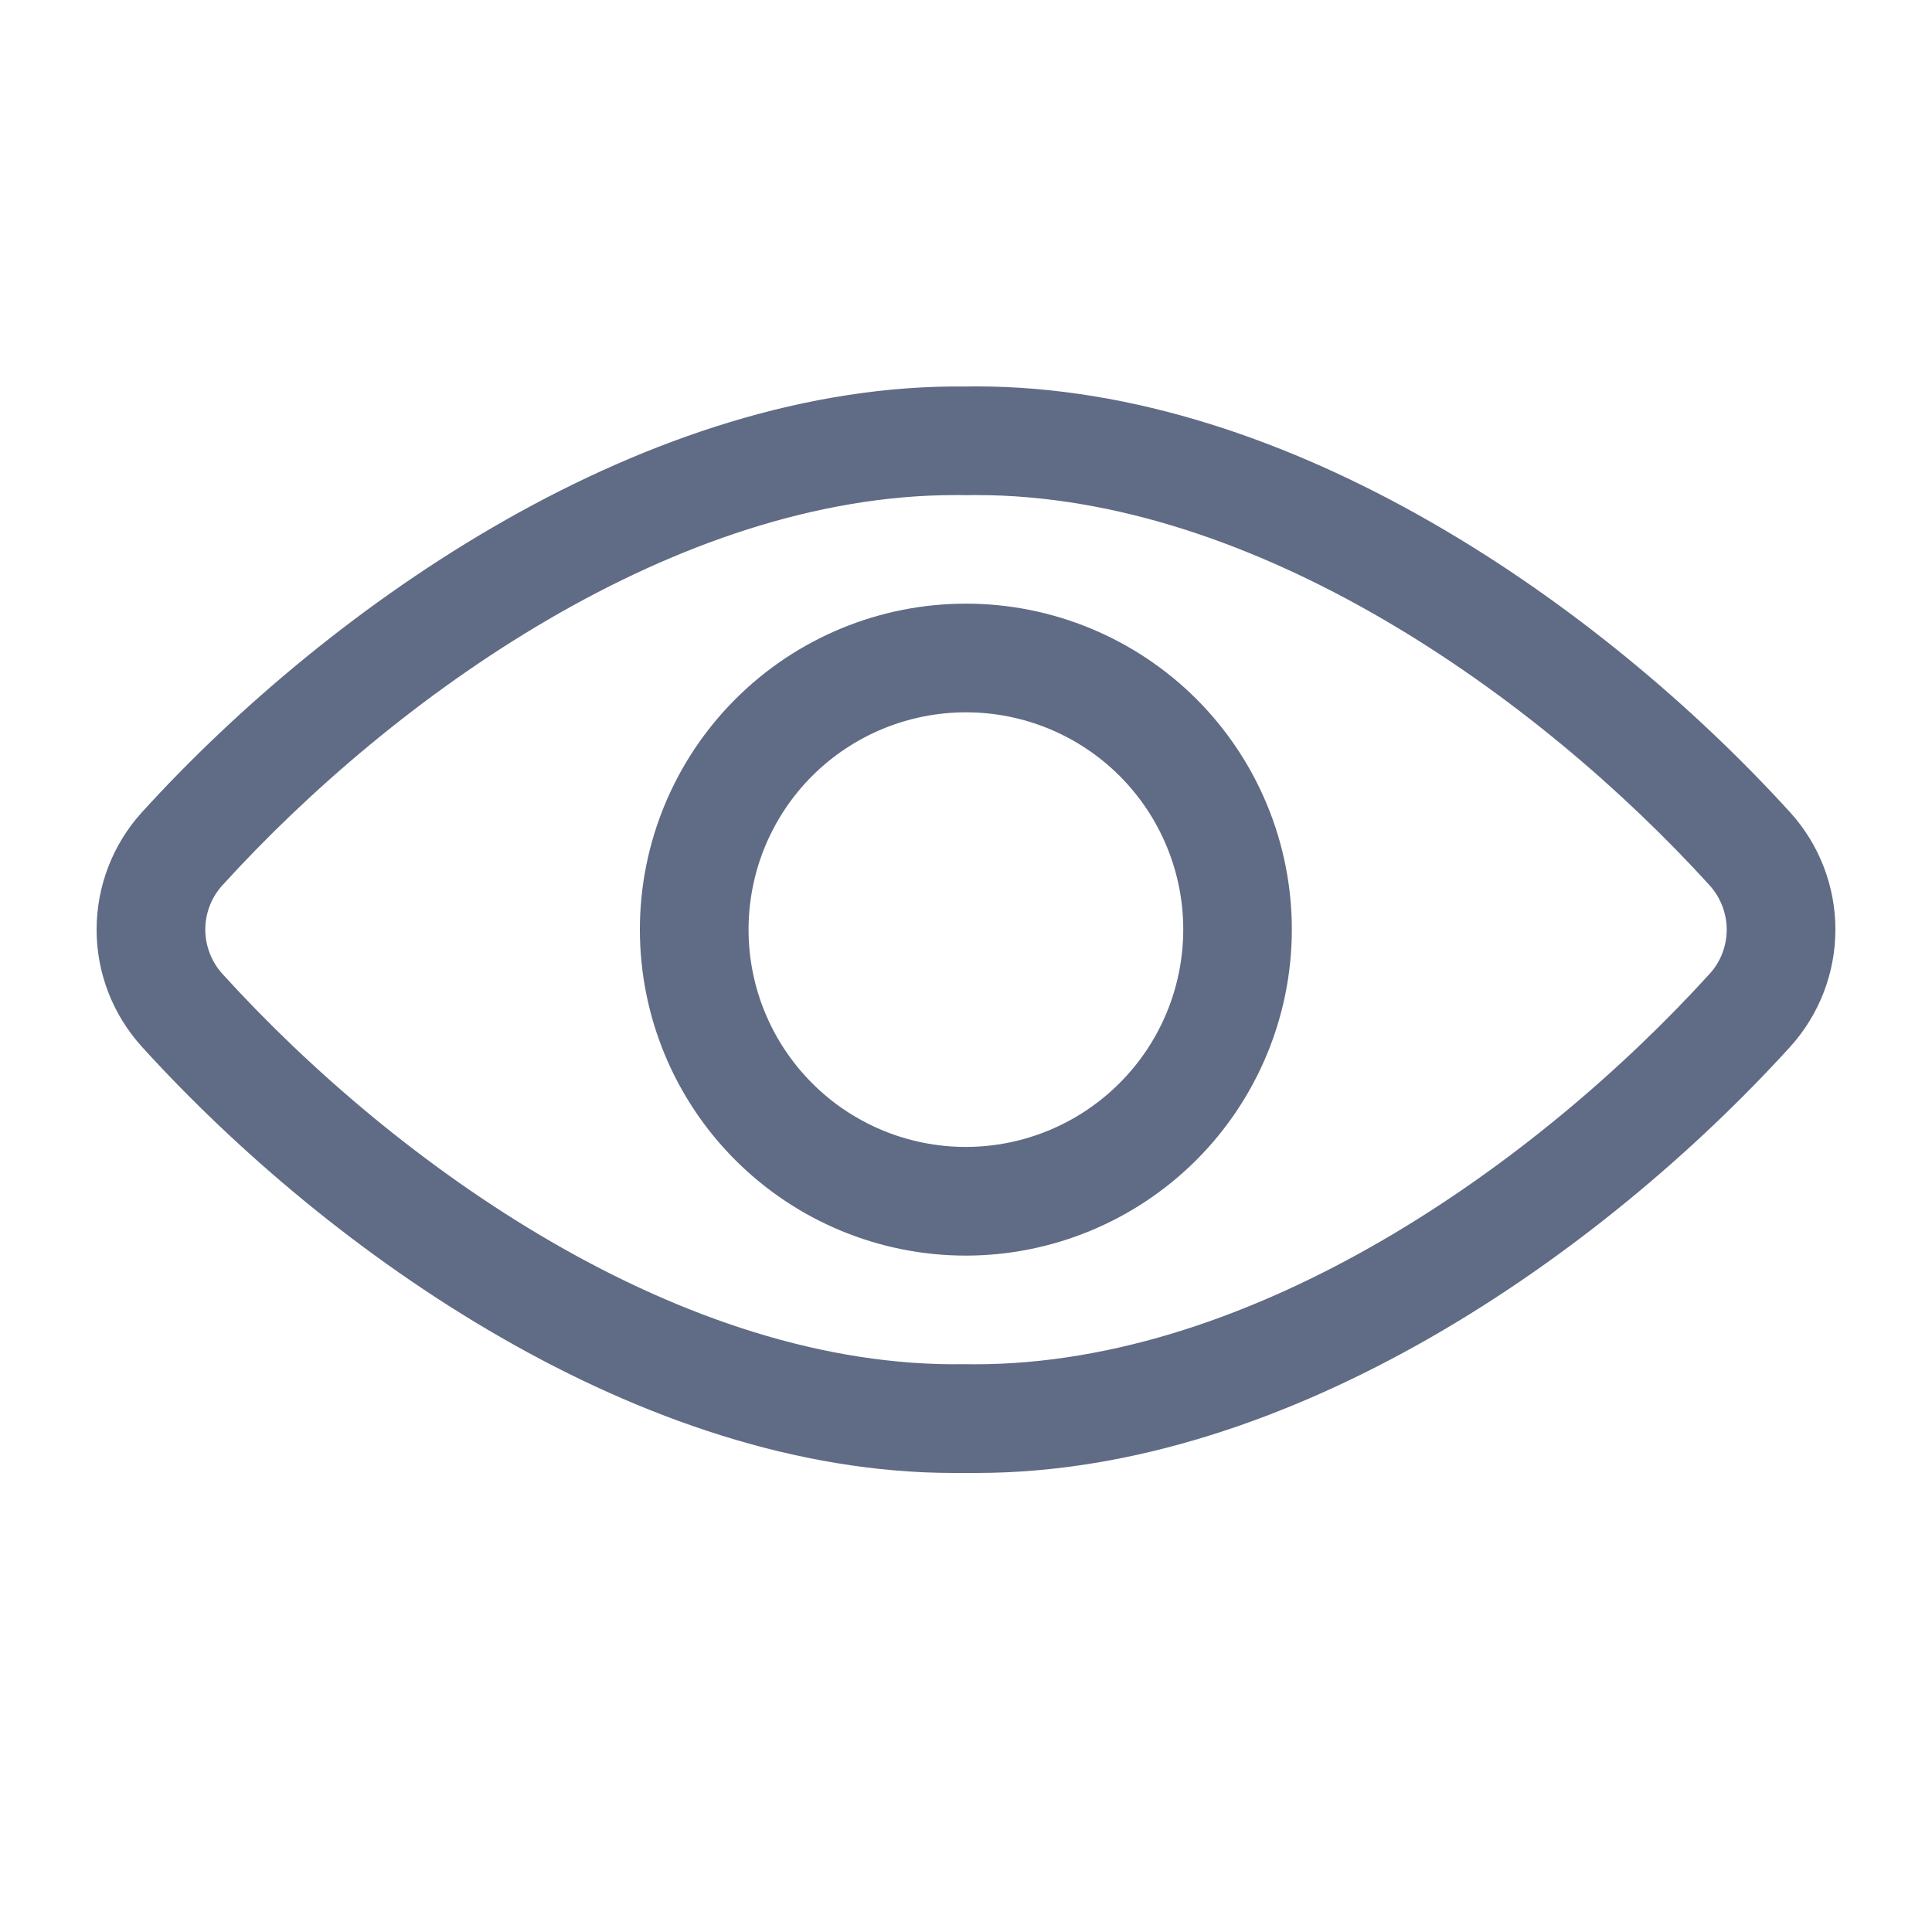 <svg width="20" height="20" viewBox="0 0 20 20" fill="none" xmlns="http://www.w3.org/2000/svg">
<path fill-rule="evenodd" clip-rule="evenodd" d="M10.107 4C13.359 4 16.584 6.268 18.532 8.41C18.833 8.742 19 9.174 19 9.622C19 10.07 18.834 10.502 18.534 10.834C16.585 12.979 13.36 15.248 10.107 15.248H9.873C6.637 15.248 3.414 12.979 1.468 10.835C1.167 10.503 1 10.072 1 9.624C1 9.176 1.166 8.744 1.466 8.412C3.436 6.244 6.715 3.963 9.999 4.001L10.003 4.001C10.037 4 10.072 4 10.107 4ZM10.091 14.123C12.994 14.123 15.915 12.043 17.7 10.079V10.079C17.813 9.954 17.875 9.791 17.875 9.622C17.874 9.453 17.811 9.29 17.698 9.165C15.915 7.204 12.993 5.125 10.109 5.125C10.093 5.125 10.078 5.125 10.062 5.125C10.041 5.126 10.02 5.126 9.999 5.126C9.977 5.126 9.956 5.126 9.935 5.125C9.92 5.125 9.904 5.125 9.889 5.125C7.003 5.125 4.084 7.204 2.3 9.167C2.187 9.292 2.125 9.455 2.125 9.624C2.126 9.793 2.189 9.956 2.302 10.081C4.104 12.066 7.065 14.172 9.989 14.122C10.023 14.123 10.057 14.123 10.091 14.123ZM9.999 6.249H10.001C10.895 6.249 11.753 6.605 12.386 7.237C13.018 7.87 13.373 8.727 13.373 9.622V9.625C13.372 10.519 13.016 11.377 12.384 12.009C11.751 12.641 10.894 12.997 10 12.998H9.998C9.103 12.998 8.245 12.642 7.612 12.009C6.979 11.376 6.624 10.518 6.624 9.623C6.624 8.728 6.98 7.87 7.613 7.237C8.246 6.604 9.104 6.249 9.999 6.249ZM11.589 11.213C12.011 10.792 12.248 10.22 12.249 9.624L12.249 9.622C12.249 9.026 12.012 8.454 11.59 8.032C11.169 7.611 10.597 7.374 10.001 7.374H9.999C9.402 7.374 8.83 7.611 8.408 8.032C7.986 8.454 7.749 9.026 7.749 9.623C7.749 10.22 7.986 10.792 8.408 11.214C8.829 11.636 9.402 11.873 9.998 11.873H10C10.596 11.872 11.167 11.635 11.589 11.213Z" fill="#606B85"/>
</svg>
